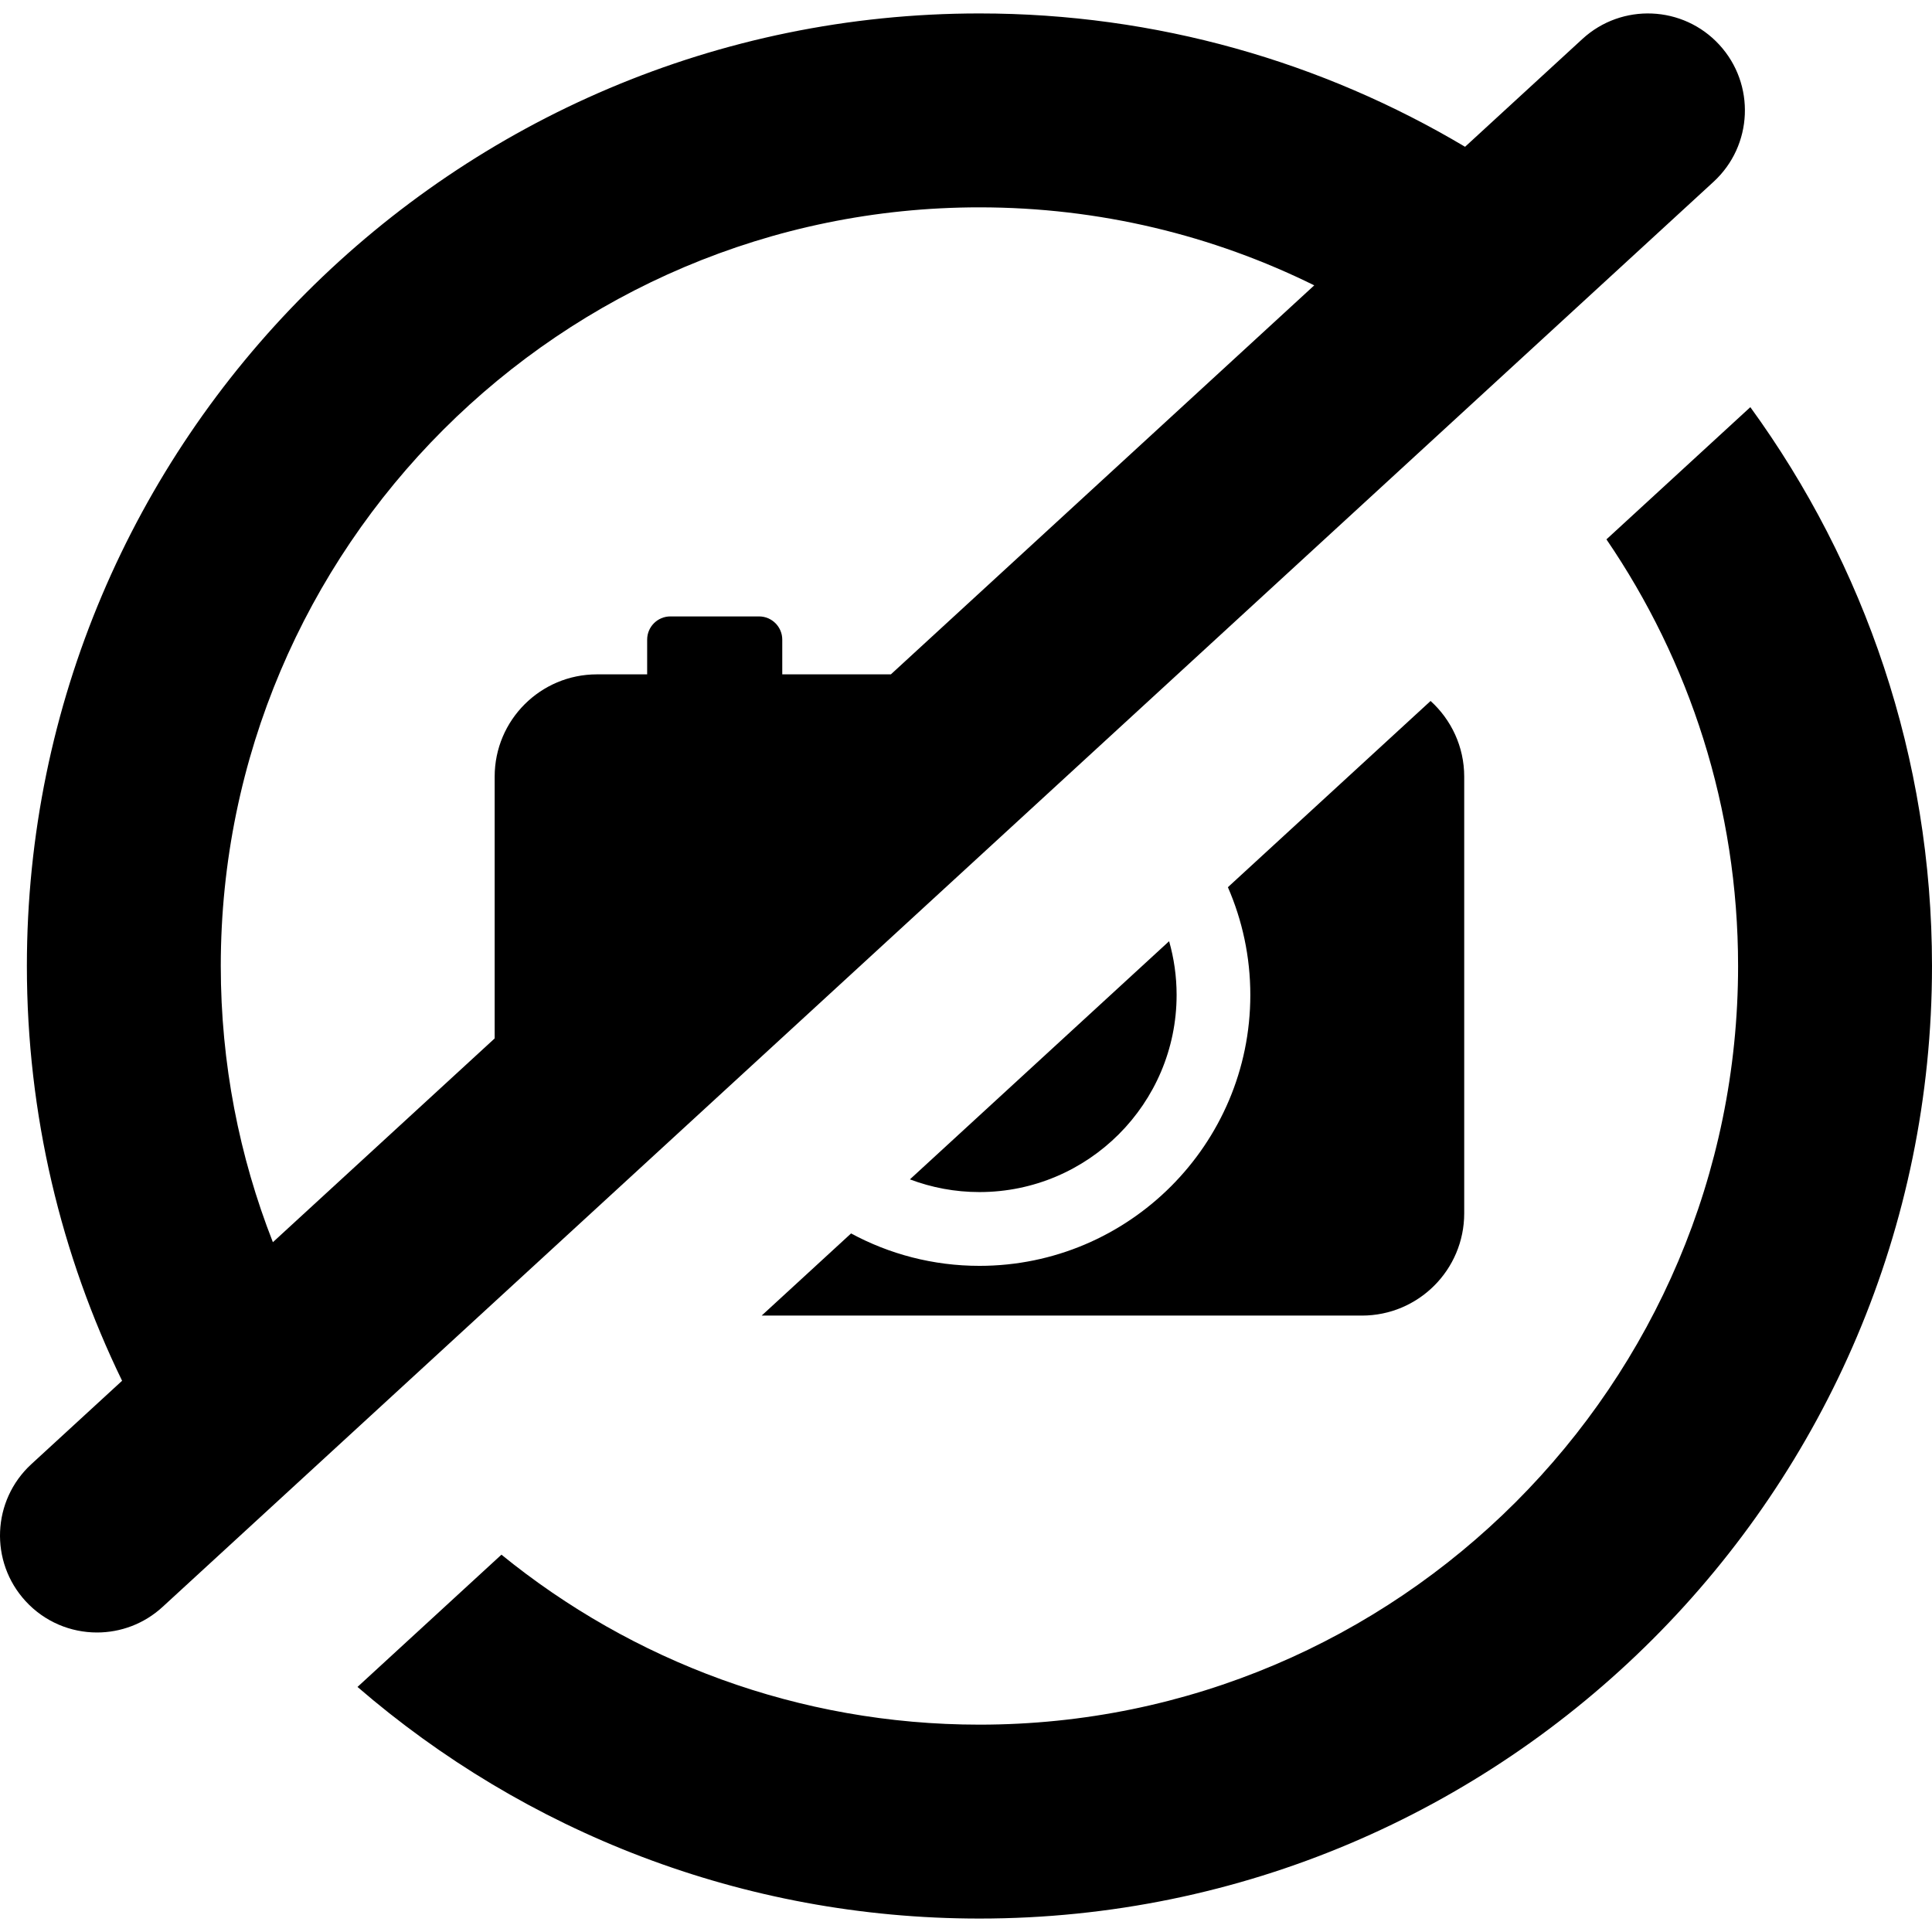 <?xml version="1.0" encoding="iso-8859-1"?>
<!-- Generator: Adobe Illustrator 16.0.0, SVG Export Plug-In . SVG Version: 6.00 Build 0)  -->
<!DOCTYPE svg PUBLIC "-//W3C//DTD SVG 1.1//EN" "http://www.w3.org/Graphics/SVG/1.1/DTD/svg11.dtd">
<svg version="1.1" id="Capa_1" xmlns="http://www.w3.org/2000/svg" xmlns:xlink="http://www.w3.org/1999/xlink" x="0px" y="0px"
	 width="398.545px" height="398.545px" viewBox="0 0 398.545 398.545" style="enable-background:new 0 0 398.545 398.545;"
	 xml:space="preserve">
<g>
	<g>
		<g>
			<path d="M157.122,271.387h123.825c11.651,0,21.1-9.444,21.1-21.096v-90.083c0-6.195-2.688-11.748-6.938-15.607l-41.811,38.417
				c2.969,6.818,4.626,14.334,4.626,22.232c0,30.812-25.065,55.878-55.878,55.878c-9.576,0-18.595-2.425-26.481-6.687
				L157.122,271.387z"/>
			<path d="M242.719,205.234c0-3.84-0.546-7.553-1.546-11.077l-53.471,49.131c4.464,1.688,9.296,2.619,14.344,2.619
				C224.472,245.907,242.719,227.665,242.719,205.234z"/>
			<path d="M361.07,83.989l-29.685,27.275c17.128,25.094,27.158,55.4,27.158,88.008c0,86.294-70.206,156.5-156.5,156.5
				c-37.344,0-71.669-13.155-98.602-35.064l-29.693,27.283c34.452,29.76,79.308,47.781,128.296,47.781
				c108.352,0,196.5-88.148,196.5-196.5C398.545,156.235,384.626,116.395,361.07,83.989z"/>
			<path d="M354.679,9.241c-7.474-8.134-20.125-8.669-28.259-1.195L302.221,30.28C272.87,12.814,238.608,2.772,202.045,2.772
				c-108.352,0-196.5,88.149-196.5,196.5c0,30.652,7.065,59.684,19.641,85.561L6.469,302.031
				c-8.134,7.475-8.669,20.125-1.195,28.259c3.944,4.293,9.329,6.47,14.732,6.47c4.835,0,9.685-1.742,13.526-5.272L353.483,37.501
				C361.616,30.026,362.151,17.375,354.679,9.241z M45.544,199.272c0-86.294,70.206-156.5,156.5-156.5
				c24.777,0,48.226,5.795,69.067,16.091l-87.335,80.248H161.37v-7.159c0-2.648-2.146-4.794-4.794-4.794h-18.284
				c-2.648,0-4.793,2.146-4.793,4.794v7.159h-10.357c-11.652,0-21.099,9.443-21.099,21.096v54.004l-45.751,42.036
				C49.361,238.585,45.544,219.367,45.544,199.272z"/>
		</g>
	</g>
</g>
<g>
</g>
<g>
</g>
<g>
</g>
<g>
</g>
<g>
</g>
<g>
</g>
<g>
</g>
<g>
</g>
<g>
</g>
<g>
</g>
<g>
</g>
<g>
</g>
<g>
</g>
<g>
</g>
<g>
</g>
</svg>
